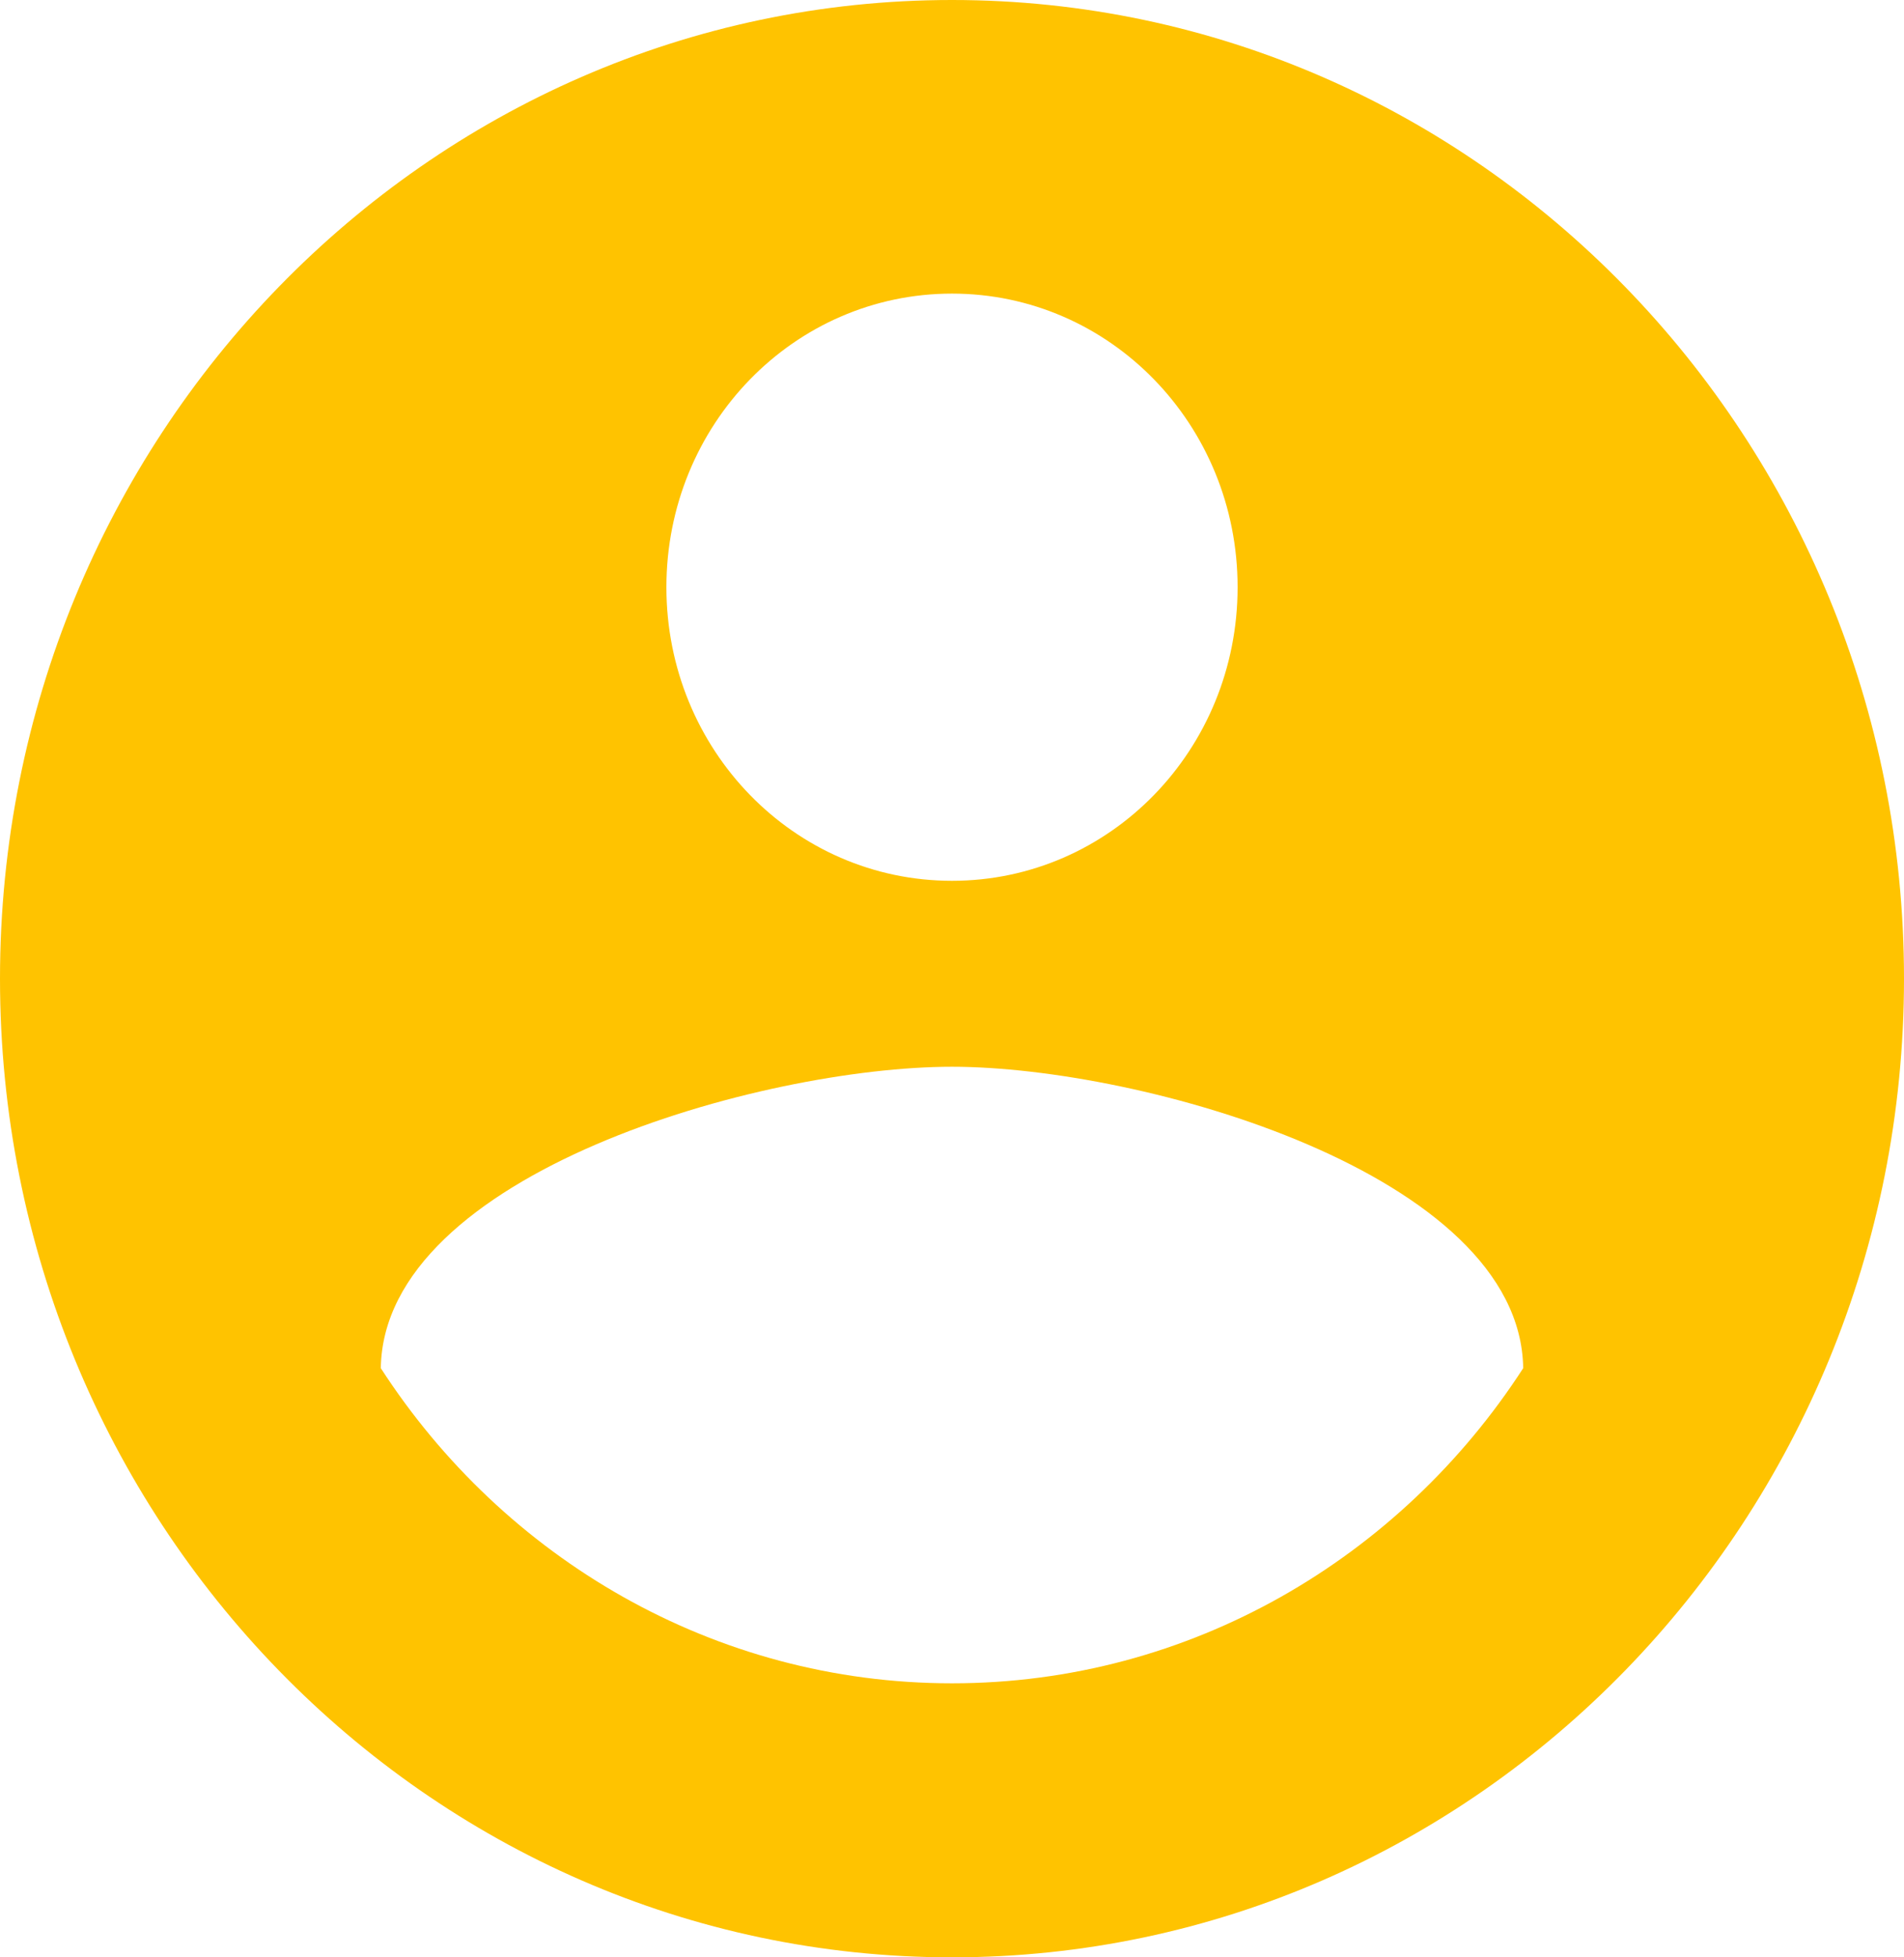 <svg width="36" height="37" viewBox="0 0 36 37" fill="none" xmlns="http://www.w3.org/2000/svg">
<path d="M18 0C8.064 0 0 8.288 0 18.5C0 28.712 8.064 37 18 37C27.936 37 36 28.712 36 18.5C36 8.288 27.936 0 18 0ZM18 5.55C20.988 5.55 23.4 8.029 23.4 11.1C23.4 14.171 20.988 16.65 18 16.65C15.012 16.65 12.6 14.171 12.6 11.1C12.6 8.029 15.012 5.55 18 5.55ZM18 31.82C13.5 31.82 9.522 29.452 7.2 25.863C7.254 22.181 14.4 20.165 18 20.165C21.582 20.165 28.746 22.181 28.8 25.863C26.478 29.452 22.5 31.82 18 31.82Z" fill="#FFC300"/>
</svg>
